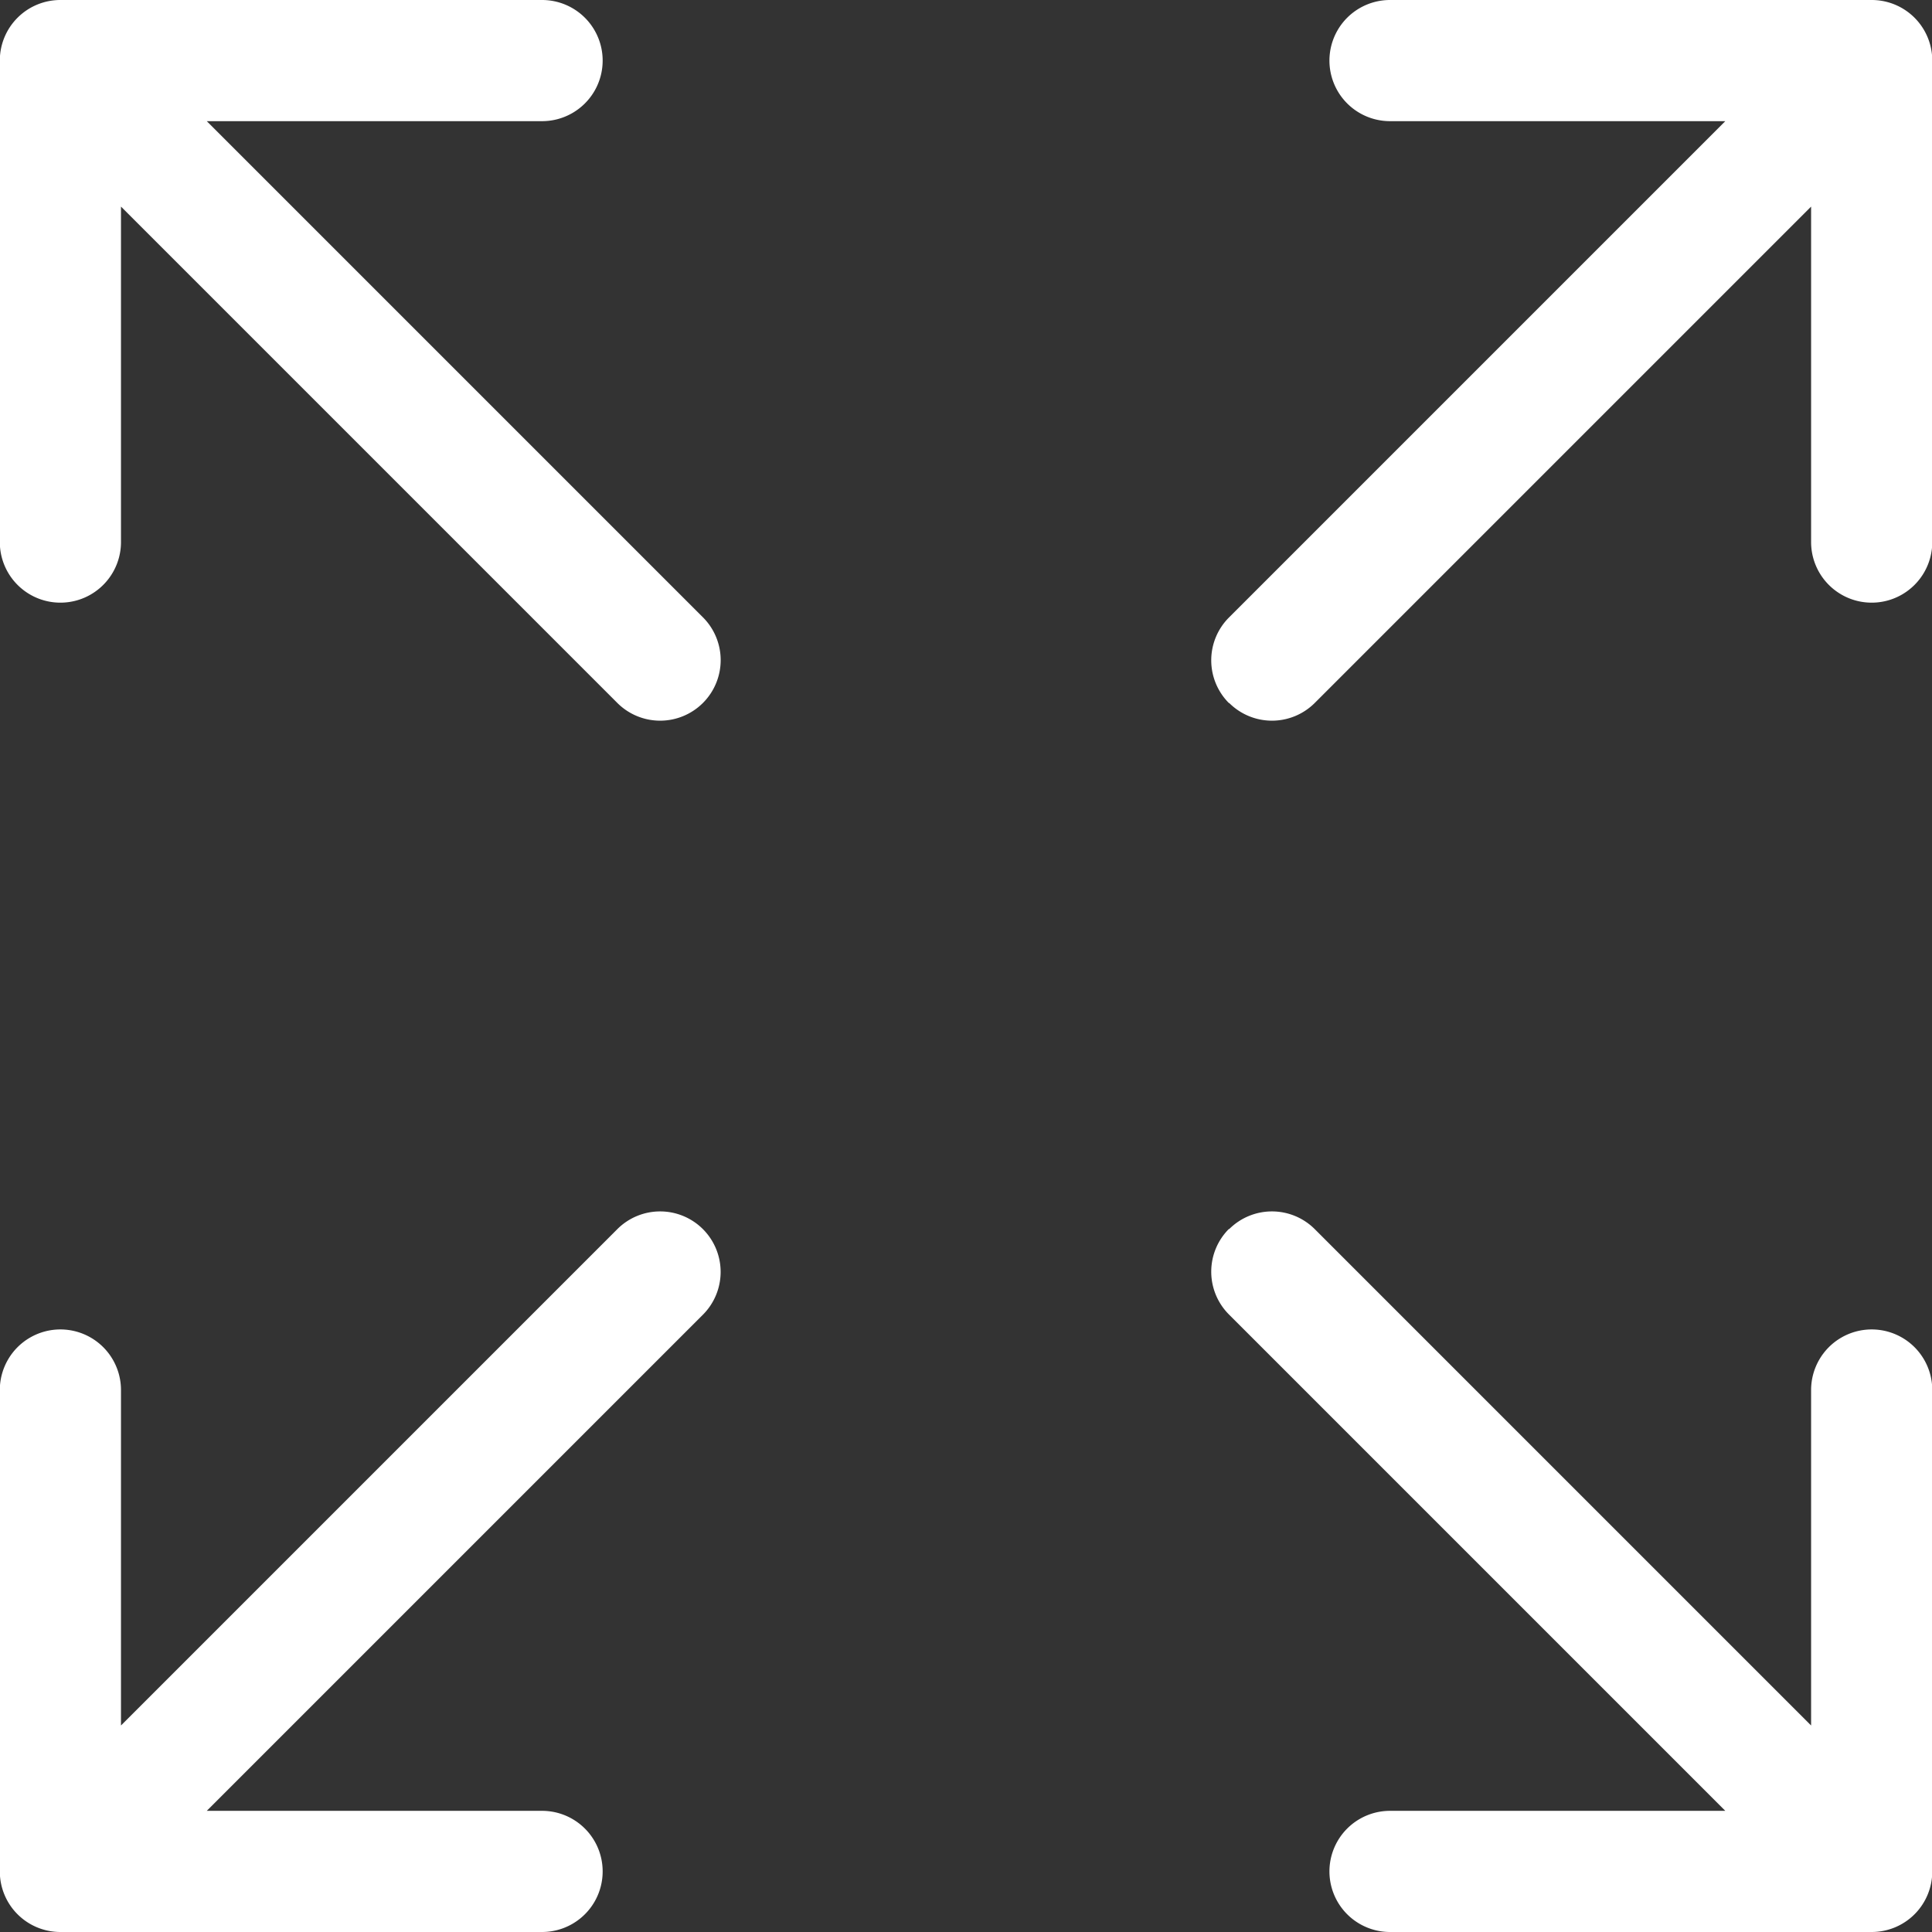 <svg xmlns="http://www.w3.org/2000/svg" width="21.798" height="21.798" viewBox="0 0 21.798 21.798">
  <rect x="0" y="0" width="21.798" height="21.798" fill="#333333" stroke="none"/>
  <path id="arrows-fullscreen" d="M7.956,13.893a.683.683,0,0,0-.966,0l-5.6,5.6V15.708a.683.683,0,0,0-1.367,0V21.14a.683.683,0,0,0,.683.683H6.141a.683.683,0,0,0,0-1.367H2.358l5.6-5.6A.683.683,0,0,0,7.956,13.893Zm5.937,0a.683.683,0,0,1,.966,0l5.6,5.6V15.708a.683.683,0,0,1,1.367,0V21.14a.683.683,0,0,1-.683.683H15.708a.683.683,0,0,1,0-1.367h3.783l-5.6-5.6a.683.683,0,0,1,0-.966Zm0-5.937a.683.683,0,0,0,.966,0l5.6-5.6V6.141a.683.683,0,0,0,1.367,0V.708A.683.683,0,0,0,21.14.025H15.708a.683.683,0,0,0,0,1.367h3.783l-5.6,5.6a.683.683,0,0,0,0,.966Zm-5.937,0a.683.683,0,0,1-.966,0l-5.6-5.6V6.141a.683.683,0,1,1-1.367,0V.708A.683.683,0,0,1,.708.025H6.141a.683.683,0,1,1,0,1.367H2.358l5.6,5.6A.683.683,0,0,1,7.956,7.956Z" transform="translate(-0.025 -0.025)" fill="#fff" fill-rule="evenodd"/>
</svg>
